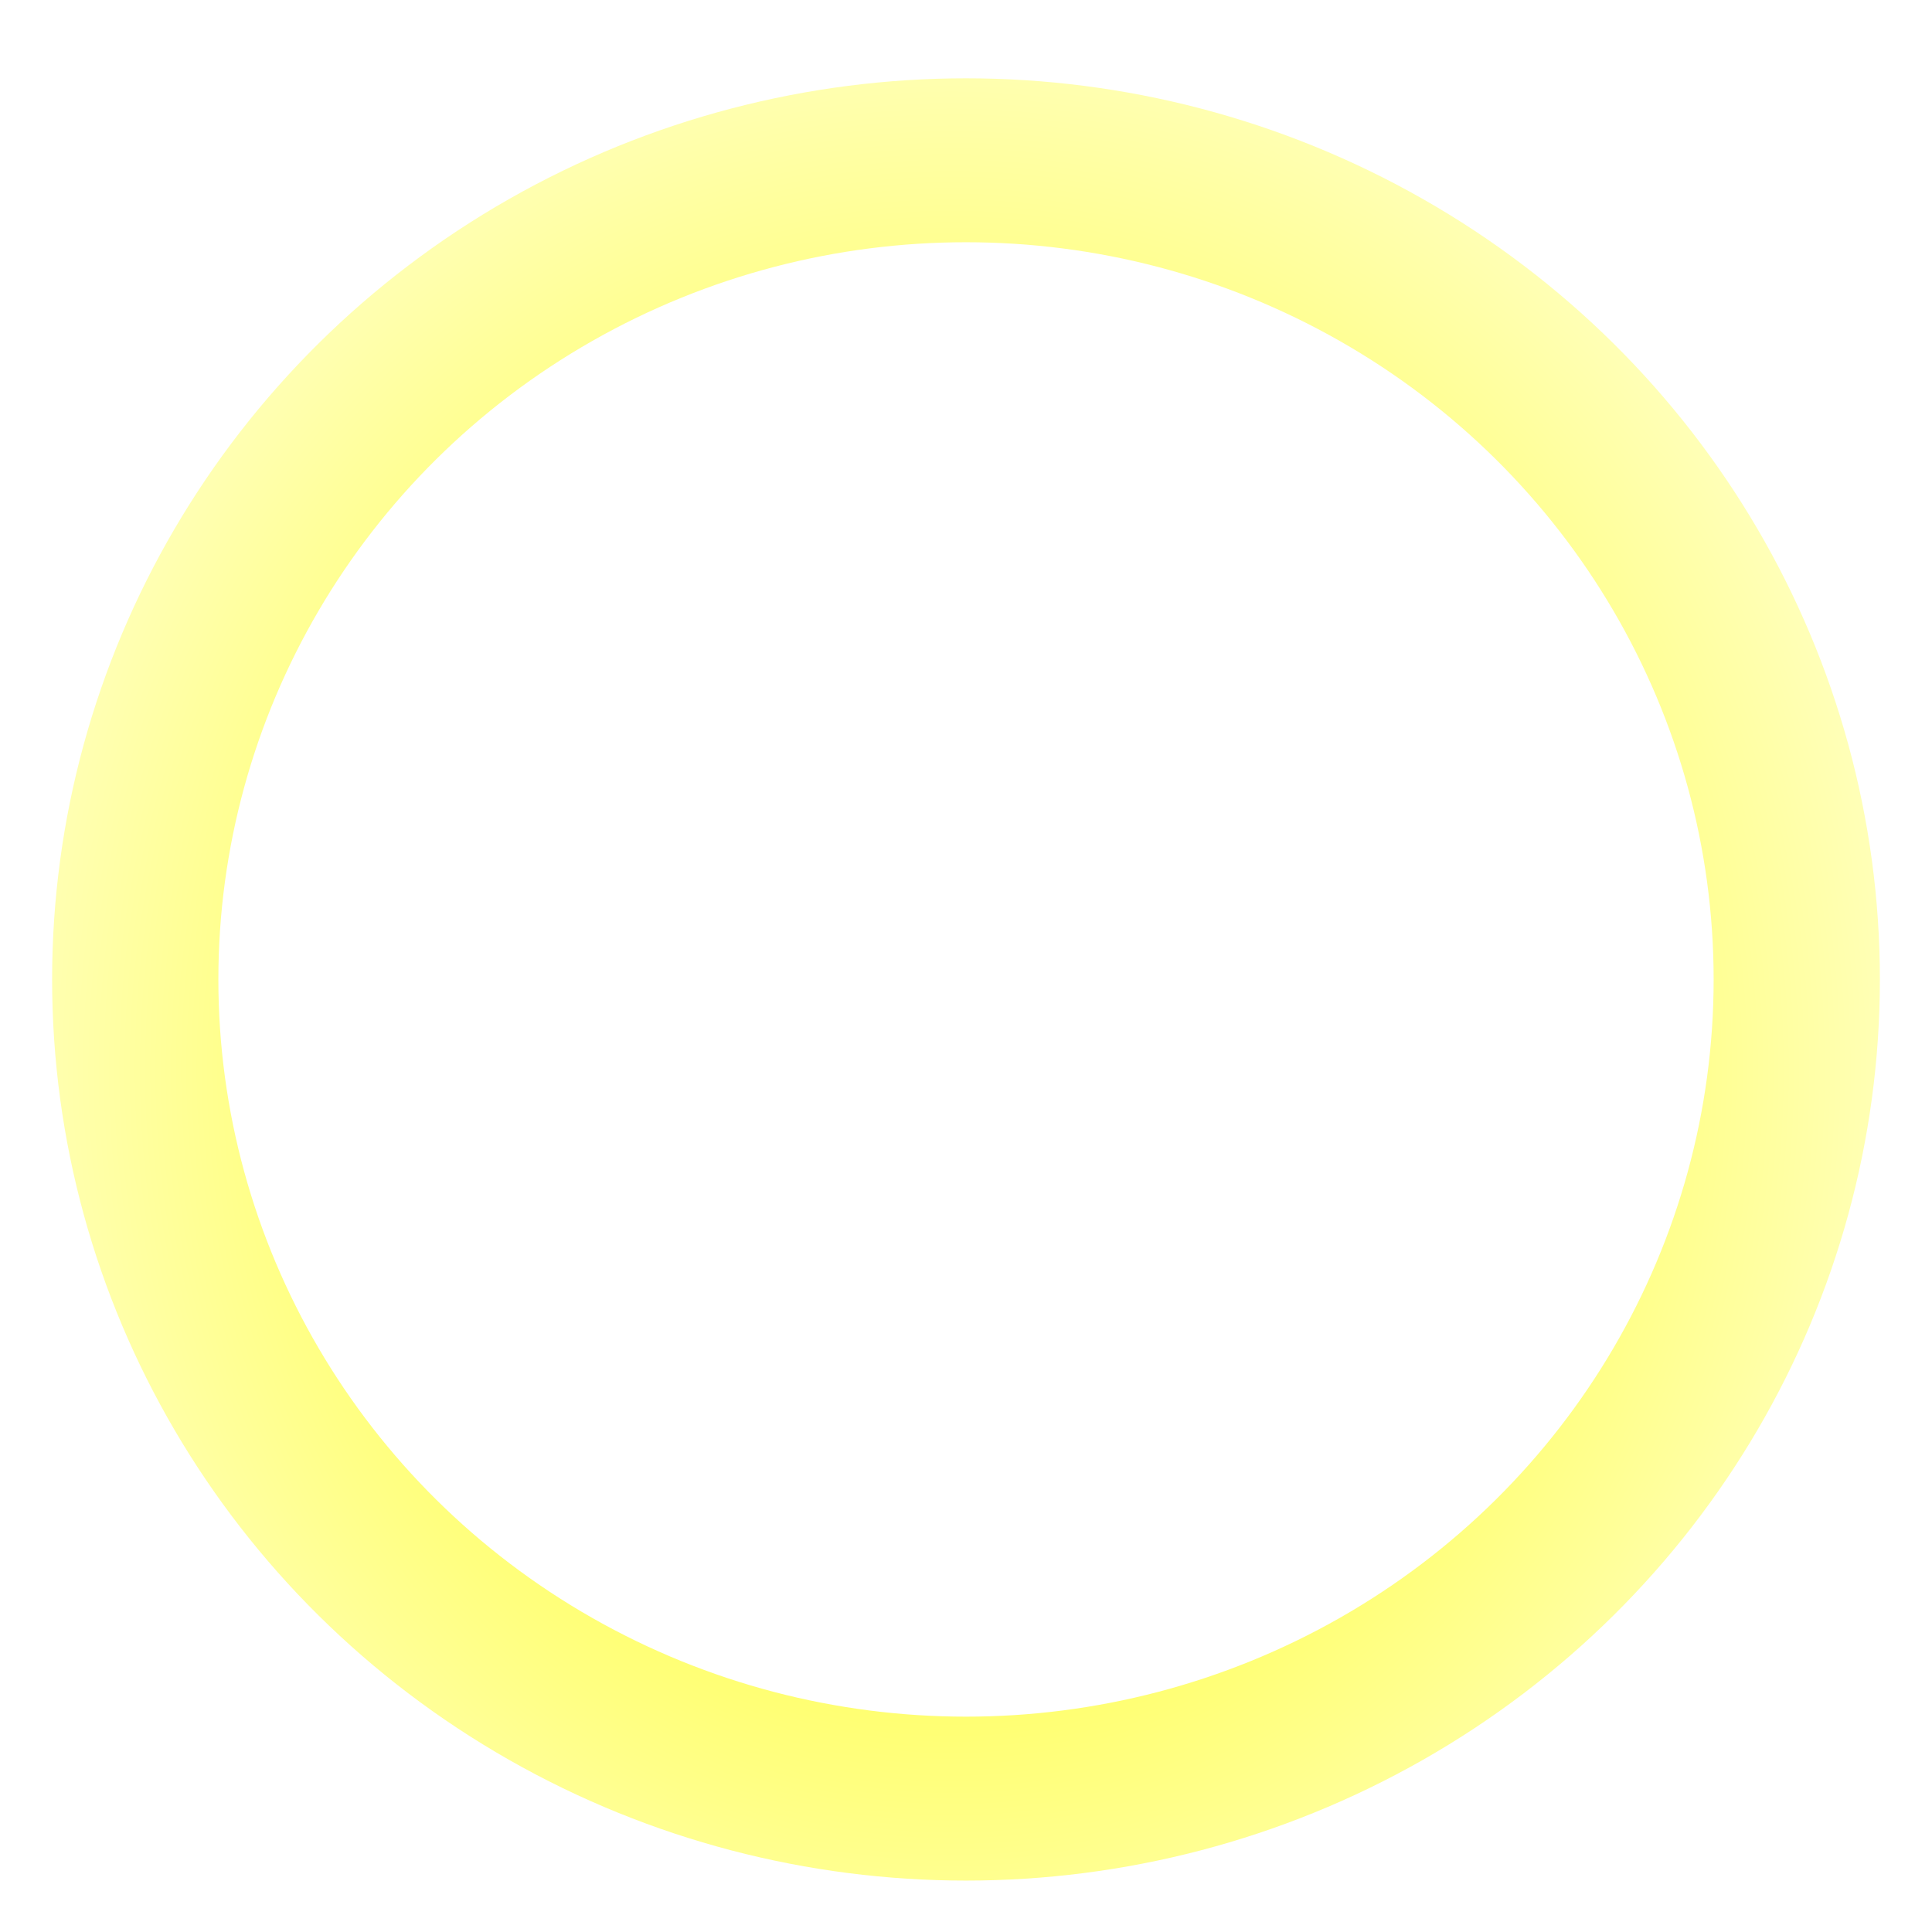 <?xml version="1.0" encoding="UTF-8" standalone="no"?>
<svg
   xmlns:dc="http://purl.org/dc/elements/1.1/"
   xmlns:cc="http://creativecommons.org/ns#"
   xmlns:rdf="http://www.w3.org/1999/02/22-rdf-syntax-ns#"
   xmlns:svg="http://www.w3.org/2000/svg"
   xmlns="http://www.w3.org/2000/svg"
   xmlns:xlink="http://www.w3.org/1999/xlink"
   width="50"
   height="50"
   id="svg7054"
   version="1.1"
   viewBox="0 0 50 50">
  <defs
     id="defs7056">
    <radialGradient
       xlink:href="#linearGradient5244"
       id="radialGradient5250"
       cx="8.772"
       cy="15.516"
       fx="8.772"
       fy="15.516"
       r="26.126"
       gradientUnits="userSpaceOnUse"
       gradientTransform="matrix(1.514,3.5995101e-8,-4.0176952e-8,1.69,-13.717,-23.463)" />
    <linearGradient
       id="linearGradient5244">
      <stop
         style="stop-color:#ffff00;stop-opacity:1;"
         offset="0"
         id="stop5246" />
      <stop
         style="stop-color:#ffff00;stop-opacity:0;"
         offset="1"
         id="stop5248" />
    </linearGradient>
    <filter
       style="color-interpolation-filters:sRGB"
       id="filter5304"
       x="-0.082"
       width="1.163"
       y="-0.082"
       height="1.163">
      <feGaussianBlur
         stdDeviation="1.607"
         id="feGaussianBlur5306" />
    </filter>
  </defs>
  <g
     transform="matrix(0.86,0,0,0.848,25,25.348)"
     id="layer1">
    <circle
       style="opacity:1;fill:none;fill-opacity:1;stroke:url(#radialGradient5250);stroke-width:5.003;stroke-linecap:round;stroke-linejoin:round;stroke-miterlimit:4;stroke-dasharray:none;stroke-dashoffset:4.002;stroke-opacity:1;filter:url(#filter5304)"
       id="path5142"
       cx="0"
       cy="0"
       r="25" />
  </g>
</svg>
